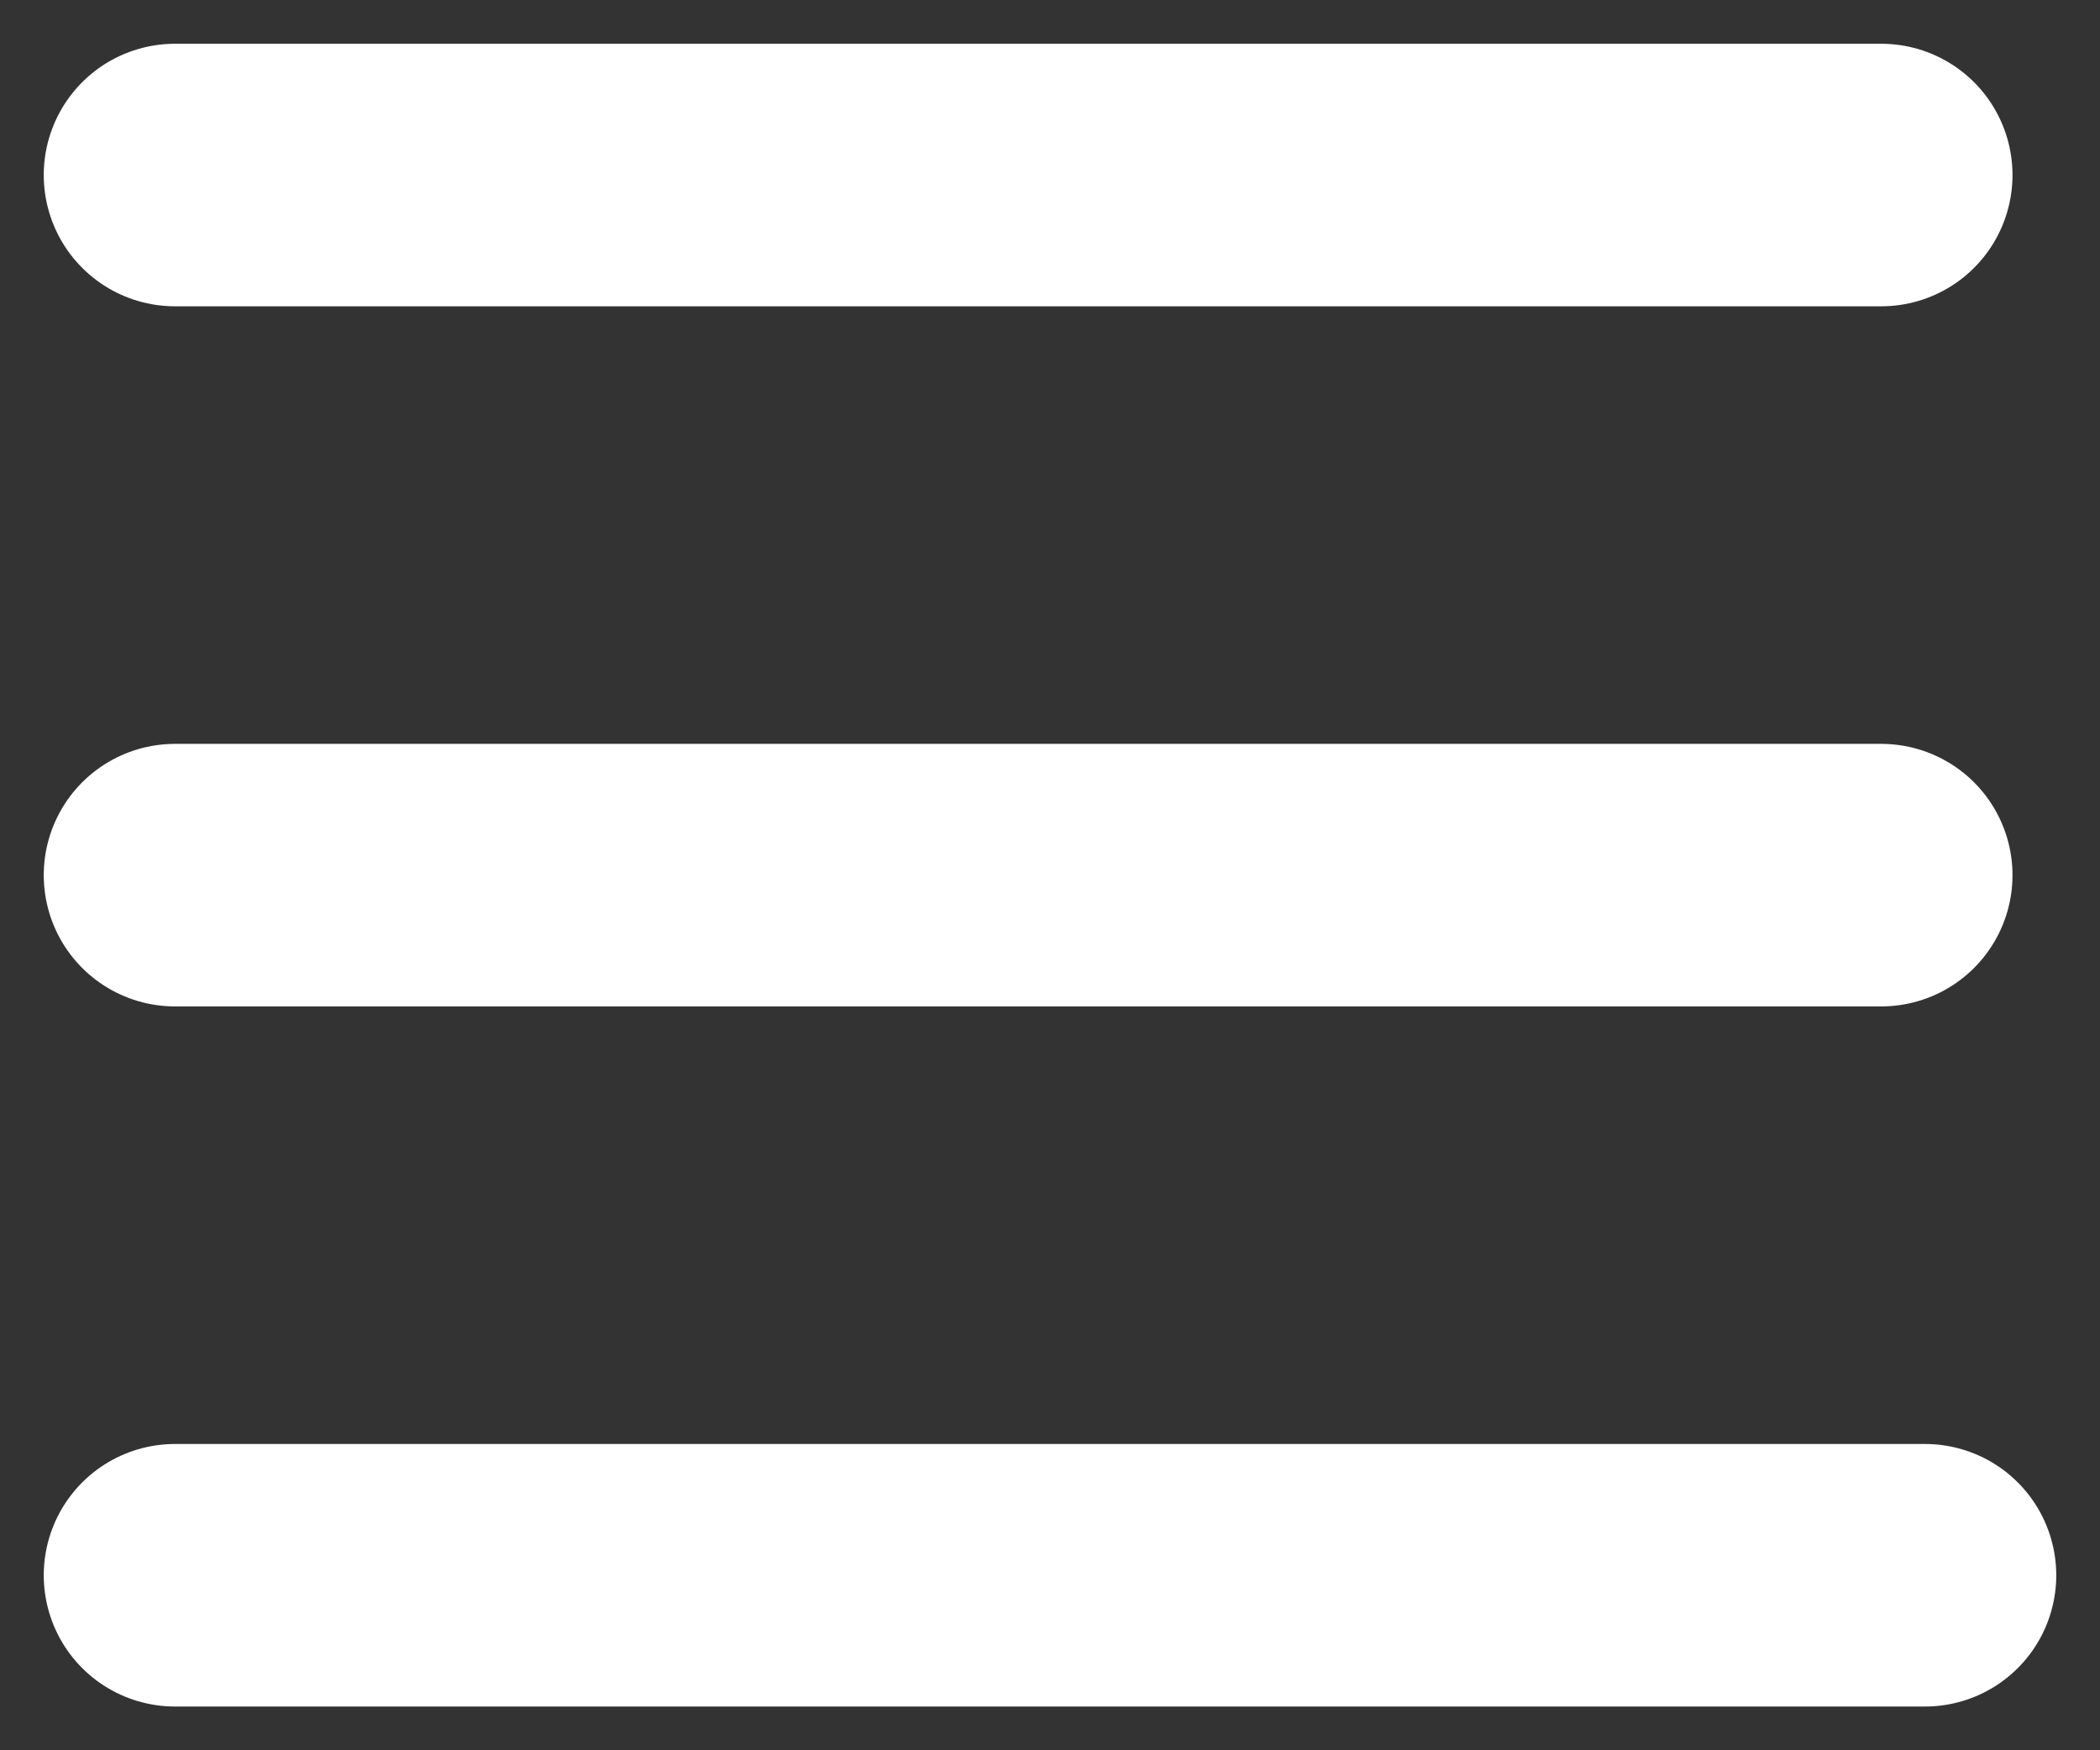 <svg width="24" height="20" viewBox="0 0 24 20" fill="none" xmlns="http://www.w3.org/2000/svg">
<rect x="0" y="0" width="24" height="20" fill="#333333" stroke="none"/>
<path d="M2 18H22M2 2H11H21.5M2 10H21.5" stroke="white" stroke-width="3" stroke-linecap="round"/>
</svg>
